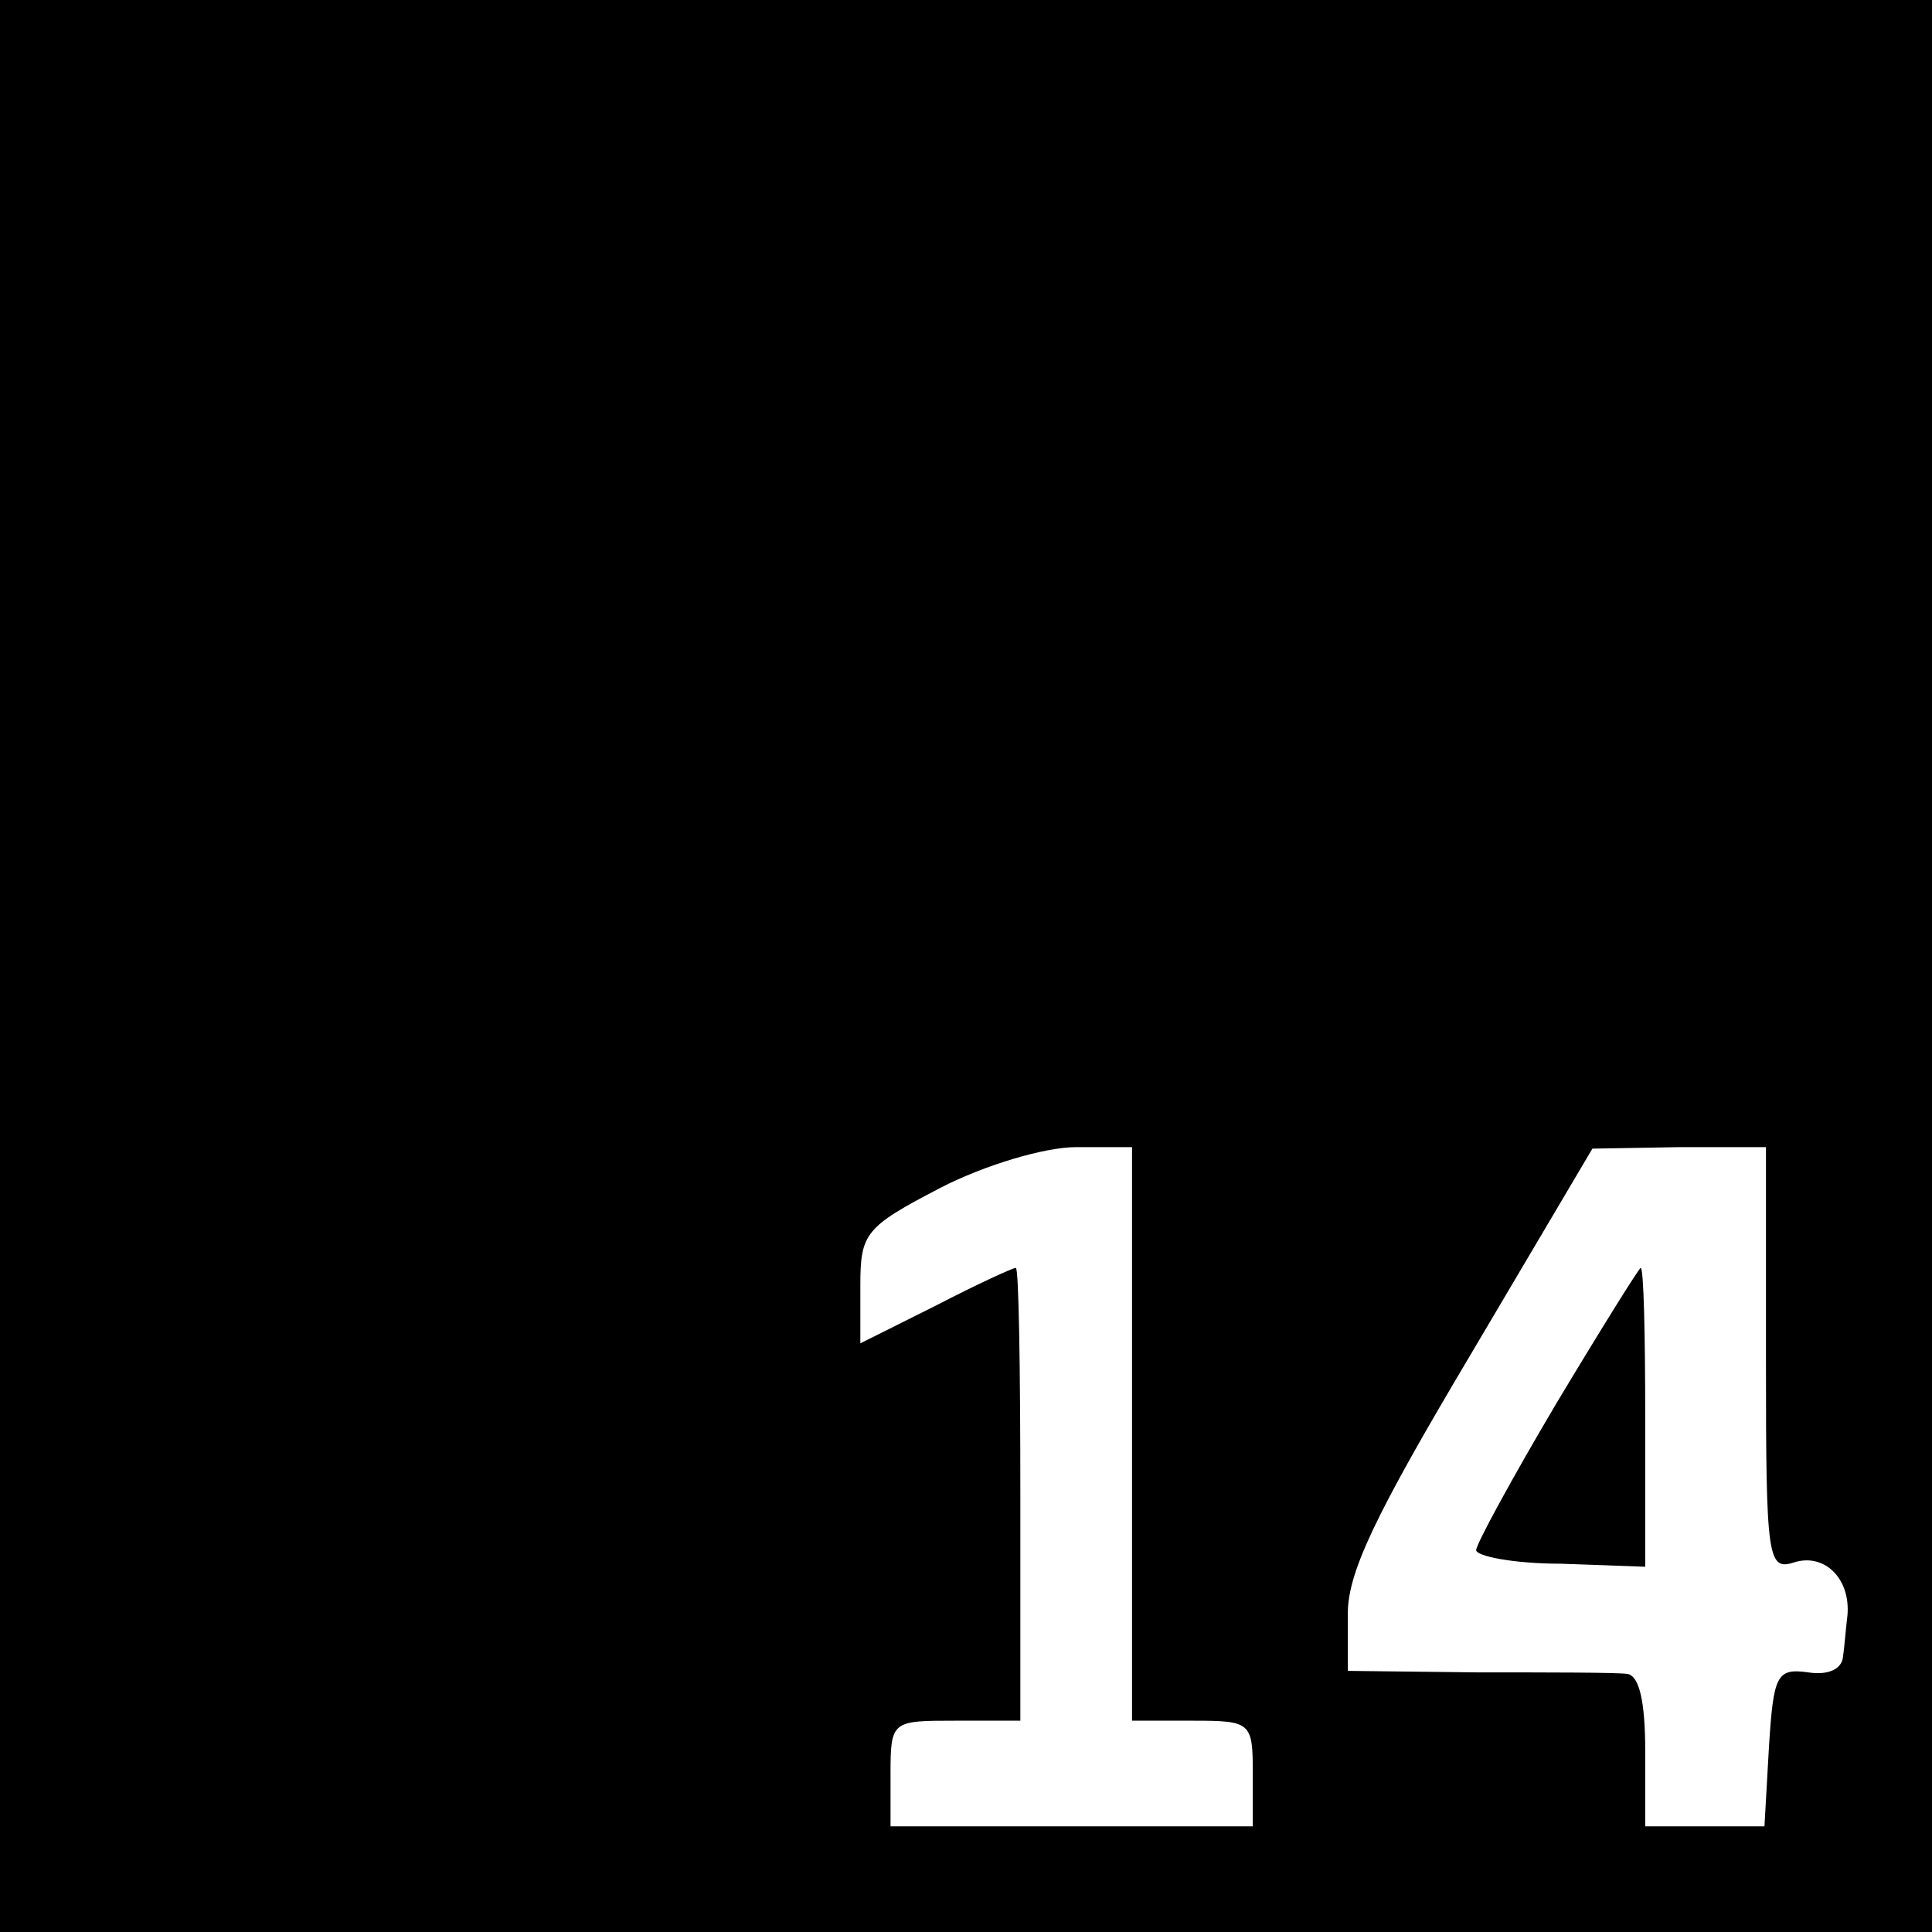 <?xml version="1.0" standalone="no"?>
<!DOCTYPE svg PUBLIC "-//W3C//DTD SVG 20010904//EN"
 "http://www.w3.org/TR/2001/REC-SVG-20010904/DTD/svg10.dtd">
<svg version="1.0" xmlns="http://www.w3.org/2000/svg"
 width="128pt" height="128pt" viewBox="0 0 128 128"
 preserveAspectRatio="xMidYMid meet">
<g transform="translate(0,128) scale(0.1,-0.1)"
fill="#000000" stroke="none">
<path d="M0 640 l0 -640 640 0 640 0 0 640 0 640 -640 0 -640 0 0 -640z m750
-310 l0 -190 40 0 c39 0 40 -1 40 -35 l0 -35 -120 0 -120 0 0 35 c0 35 1 35
43 35 l43 0 0 150 c0 83 -1 150 -3 150 -2 0 -26 -11 -53 -25 l-50 -25 0 38 c0
35 3 39 53 65 29 15 69 27 90 27 l37 0 0 -190z m420 49 c0 -132 1 -140 19
-134 20 6 37 -11 35 -35 -1 -8 -2 -21 -3 -28 -1 -8 -10 -12 -23 -10 -21 3 -23
-2 -26 -49 l-3 -53 -40 0 -39 0 0 50 c0 33 -4 50 -12 51 -7 1 -52 1 -99 1
l-86 1 0 36 c-1 28 18 67 81 173 l81 137 58 1 57 0 0 -141z"/>
<path d="M1031 350 c-29 -49 -53 -93 -53 -97 0 -4 25 -9 56 -9 l56 -2 0 99 c0
55 -1 99 -3 99 -1 0 -26 -40 -56 -90z"/>
</g>
</svg>
